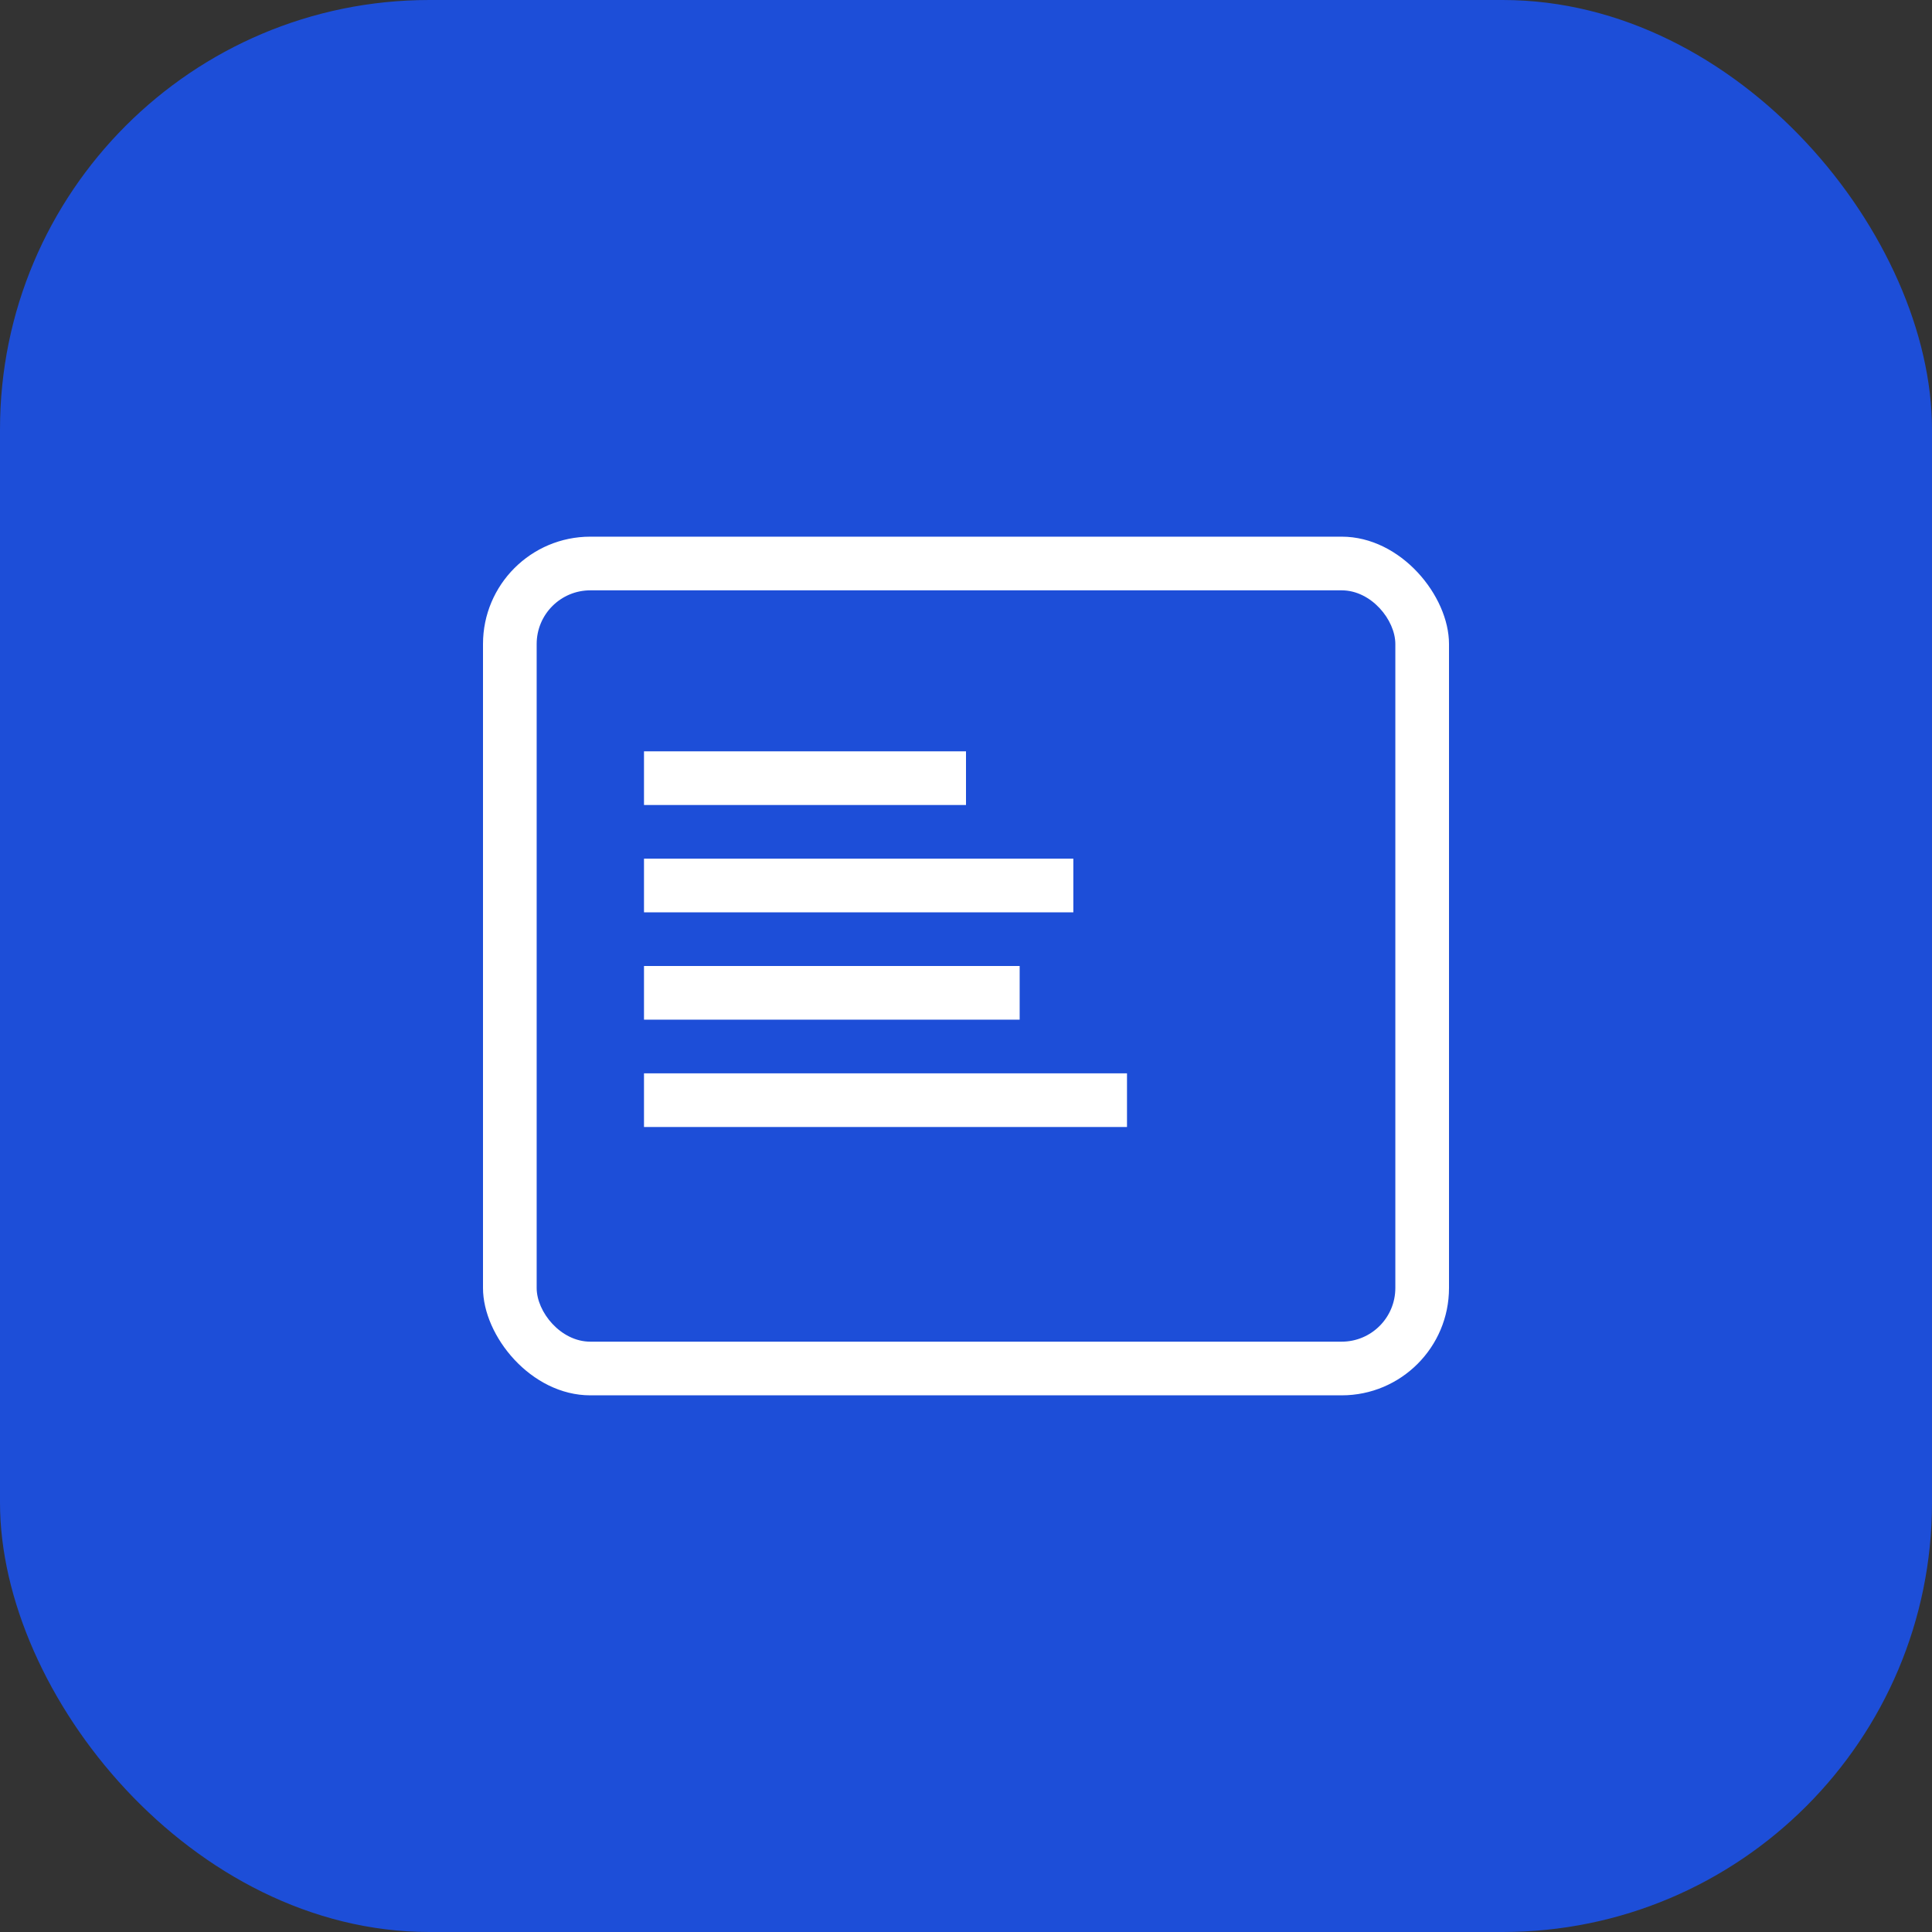 <!-- badge-72x72.svg - 通知徽章图标 -->
<svg width="72" height="72" viewBox="0 0 72 72" xmlns="http://www.w3.org/2000/svg">
  <rect x="0" y="0" width="72" height="72" fill="#333333" stroke="none"/>
  <!-- 高对比度背景 -->
  <rect width="72" height="72" rx="16" fill="#1d4ed8"/>
  
  <!-- 简化的书本图标，高对比度 -->
  <rect x="18" y="20" width="36" height="32" rx="4" fill="white"/>
  <rect x="20" y="22" width="32" height="28" rx="2" fill="#1d4ed8"/>
  
  <!-- 清晰的页面线条 -->
  <rect x="24" y="28" width="12" height="2" fill="white"/>
  <rect x="24" y="32" width="16" height="2" fill="white"/>
  <rect x="24" y="36" width="14" height="2" fill="white"/>
  <rect x="24" y="40" width="18" height="2" fill="white"/>
</svg>